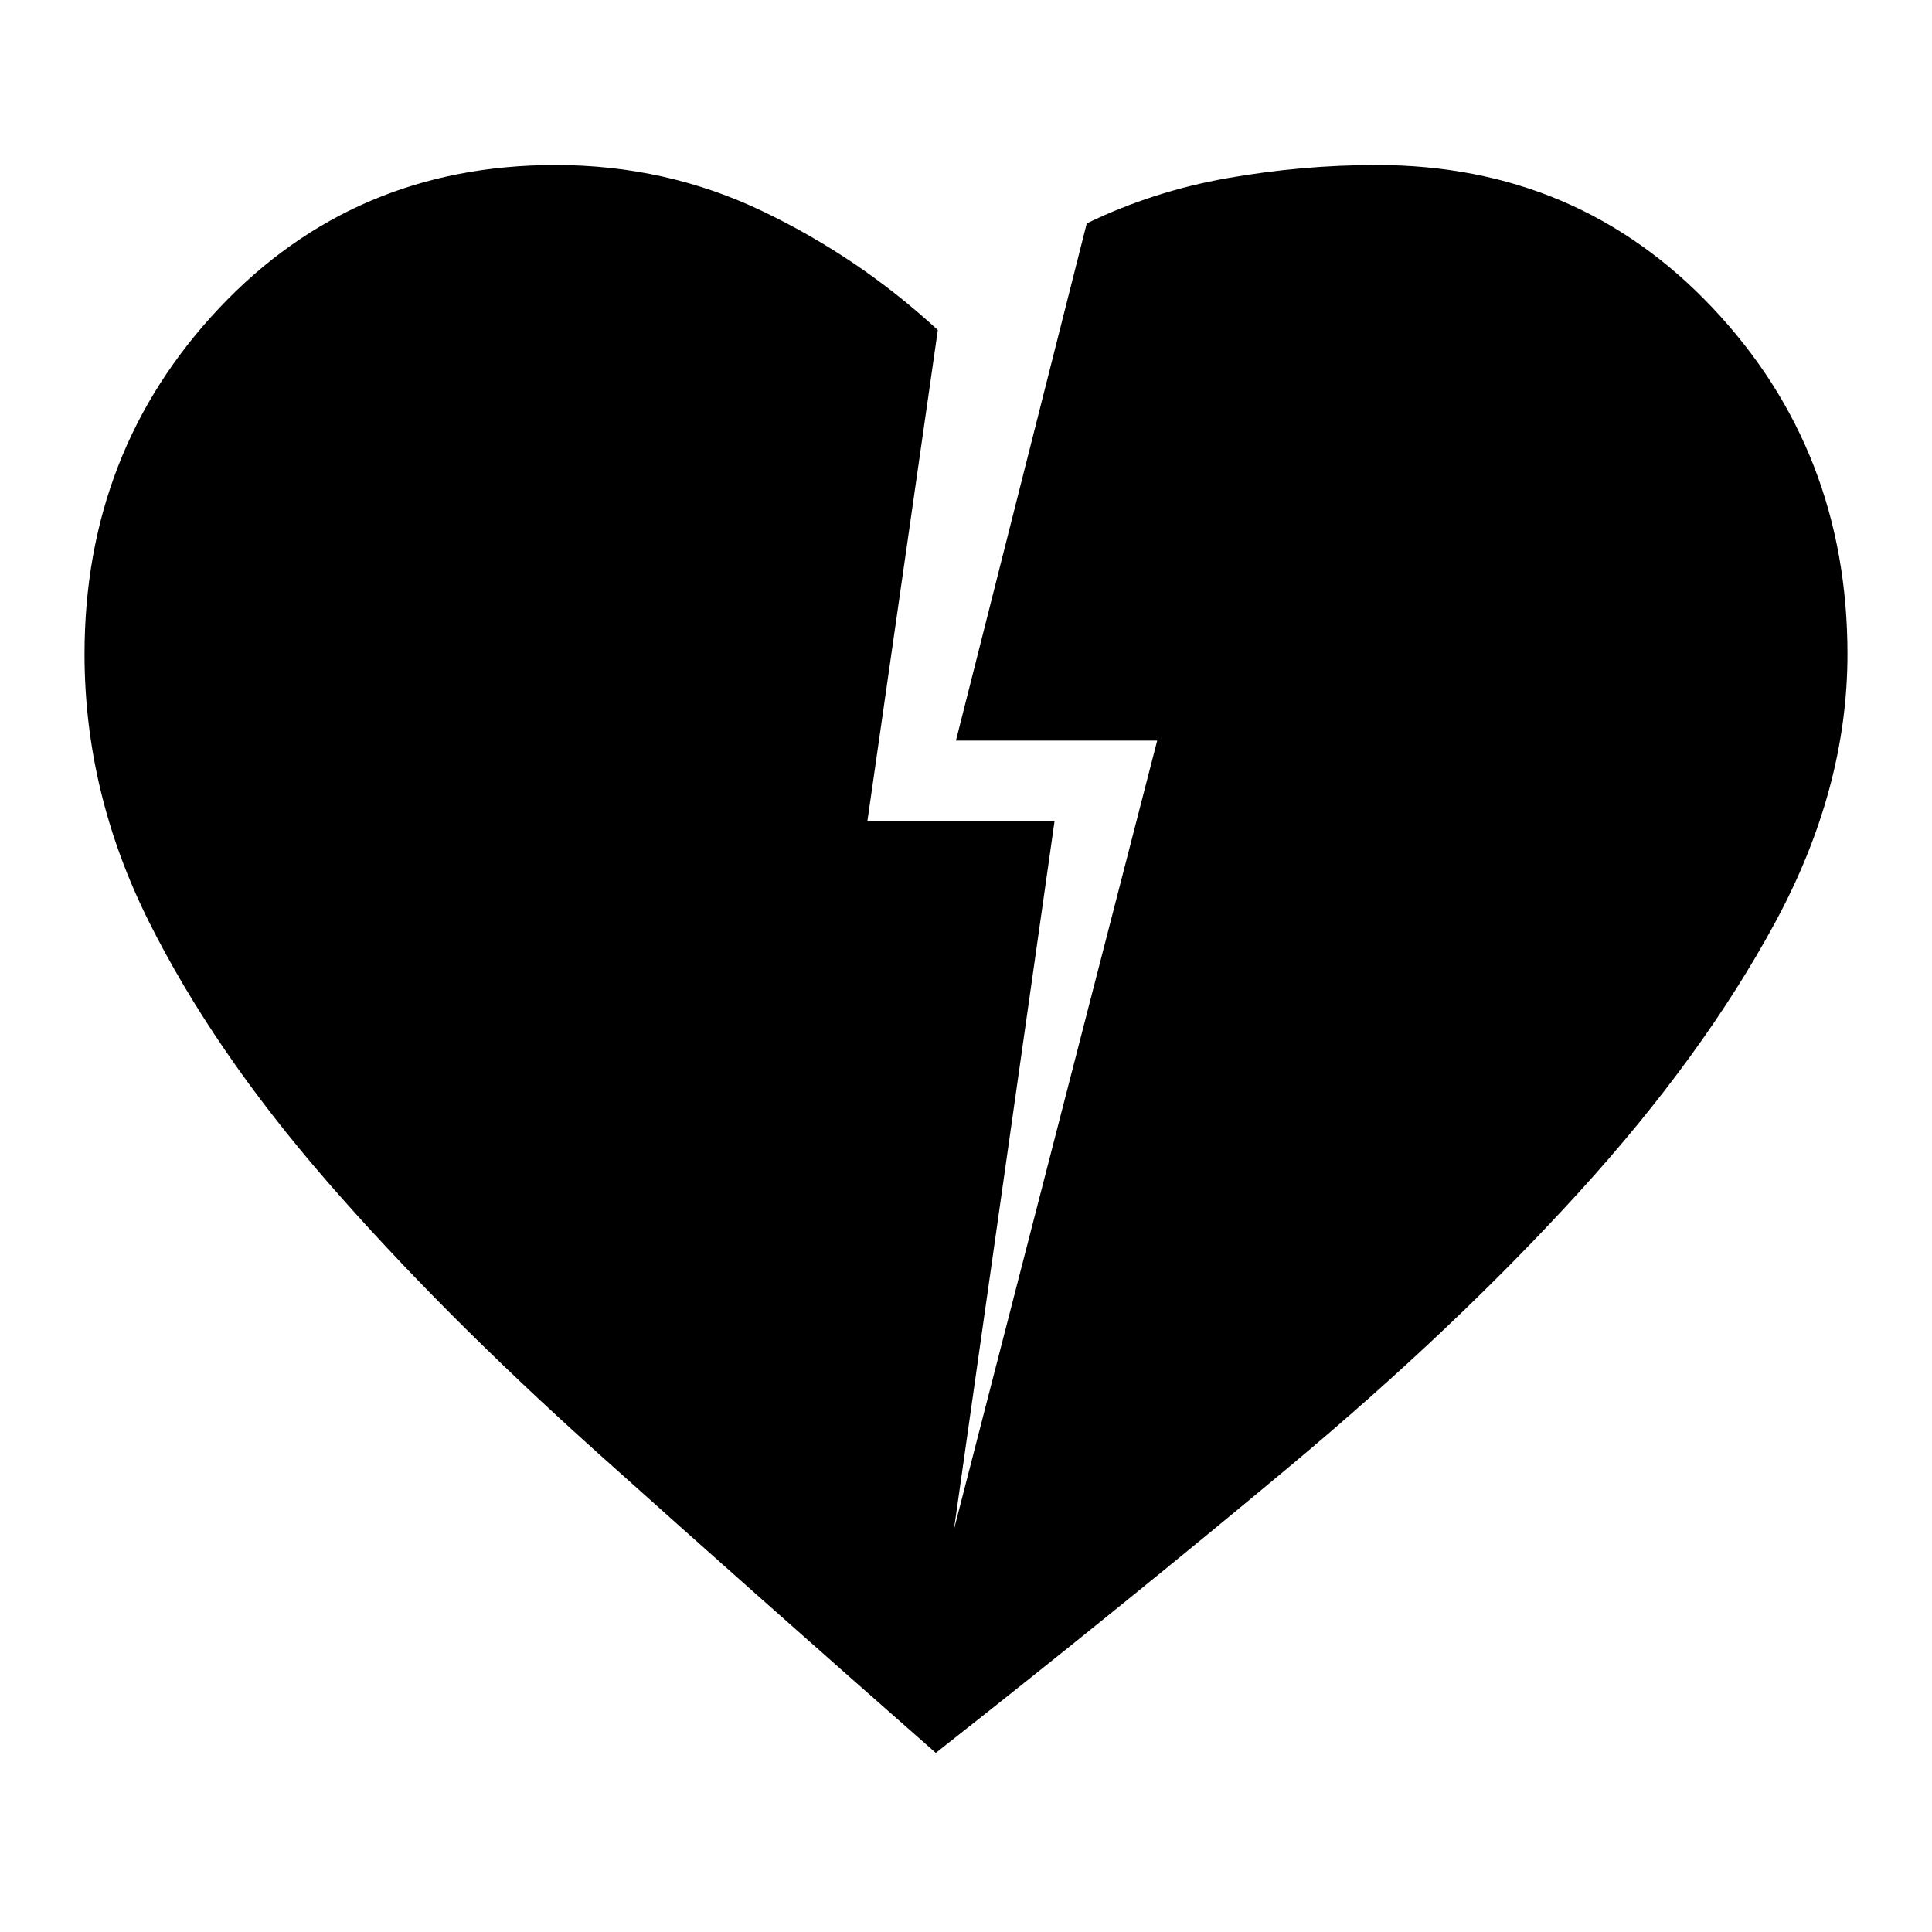 <svg xmlns="http://www.w3.org/2000/svg" height="20" viewBox="0 -960 960 960" width="20"><path d="M465-89q-91-80-168.5-149.5T162.5-373Q106-438 74-502T42-635q0-101 67-172t167-71q55 0 103 23t87 59l-35 244h93l-50 352 101-392H475l65-257q33-16 70-22.5t74-6.5q100 0 167 71t67 172q0 67-36 133.5t-97.5 134Q723-300 641-231.5T465-89Z"/></svg>